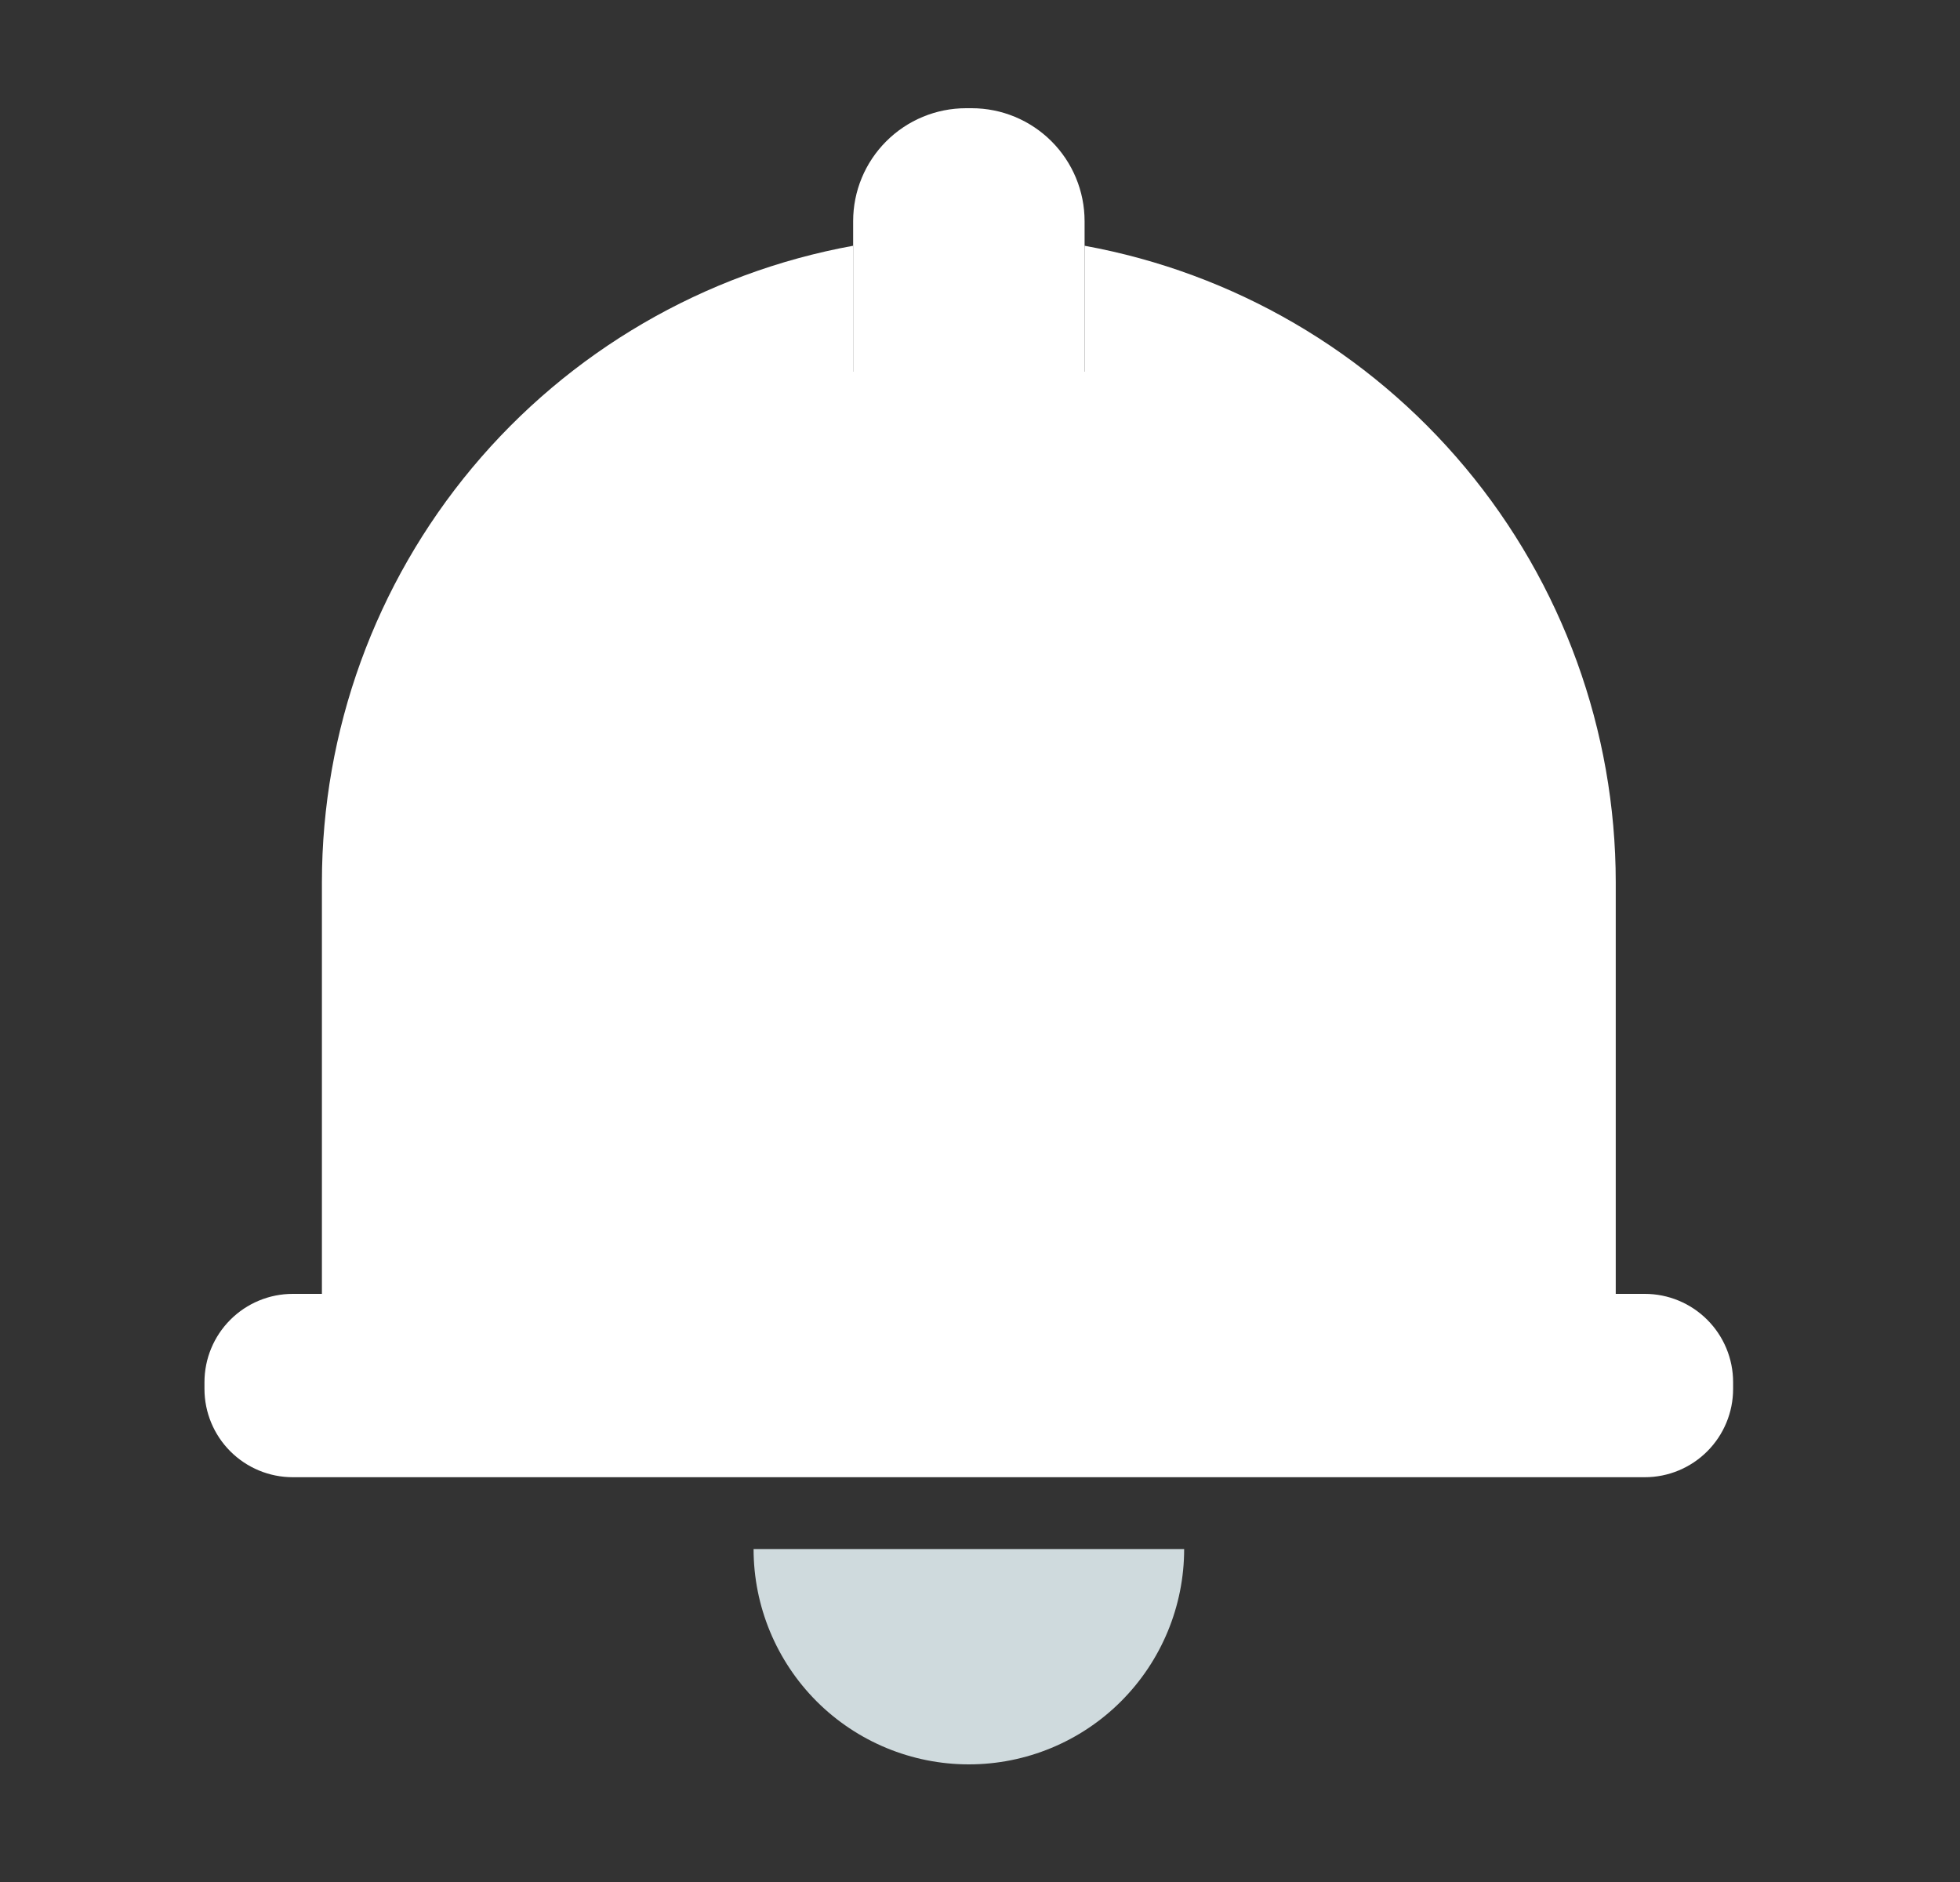 <svg width="25" height="24" viewBox="0 0 25 24" fill="none" xmlns="http://www.w3.org/2000/svg">
<rect x="0" y="0" width="25" height="24" fill="#333333" stroke="none"/>
<path d="M12.358 22.5C13.086 22.5 13.784 22.211 14.299 21.696C14.814 21.181 15.104 20.483 15.104 19.754H9.612C9.612 20.483 9.902 21.181 10.416 21.696C10.931 22.211 11.63 22.5 12.358 22.5Z" fill="#CFDADD"/>
<path d="M20.609 11.249C20.608 9.317 19.929 7.447 18.691 5.964C17.453 4.481 15.734 3.48 13.834 3.134V4.74H10.882V3.134C8.981 3.48 7.262 4.481 6.024 5.964C4.786 7.447 4.107 9.317 4.106 11.249V16.5H20.609V11.249Z" fill="white"/>
<path d="M13.834 4.74V2.82C13.834 2.438 13.682 2.072 13.412 1.802C13.142 1.532 12.776 1.38 12.394 1.38H12.322C11.94 1.38 11.574 1.532 11.304 1.802C11.034 2.072 10.882 2.438 10.882 2.82V4.74H13.834Z" fill="white"/>
<path d="M3.734 18.838H20.98C21.279 18.838 21.565 18.719 21.776 18.508C21.987 18.297 22.106 18.011 22.106 17.712V17.626C22.106 17.327 21.987 17.041 21.776 16.83C21.565 16.619 21.279 16.5 20.98 16.5H3.734C3.435 16.5 3.149 16.619 2.938 16.83C2.727 17.041 2.608 17.327 2.608 17.626V17.712C2.608 18.011 2.727 18.297 2.938 18.508C3.149 18.719 3.435 18.838 3.734 18.838Z" fill="white"/>
</svg>

